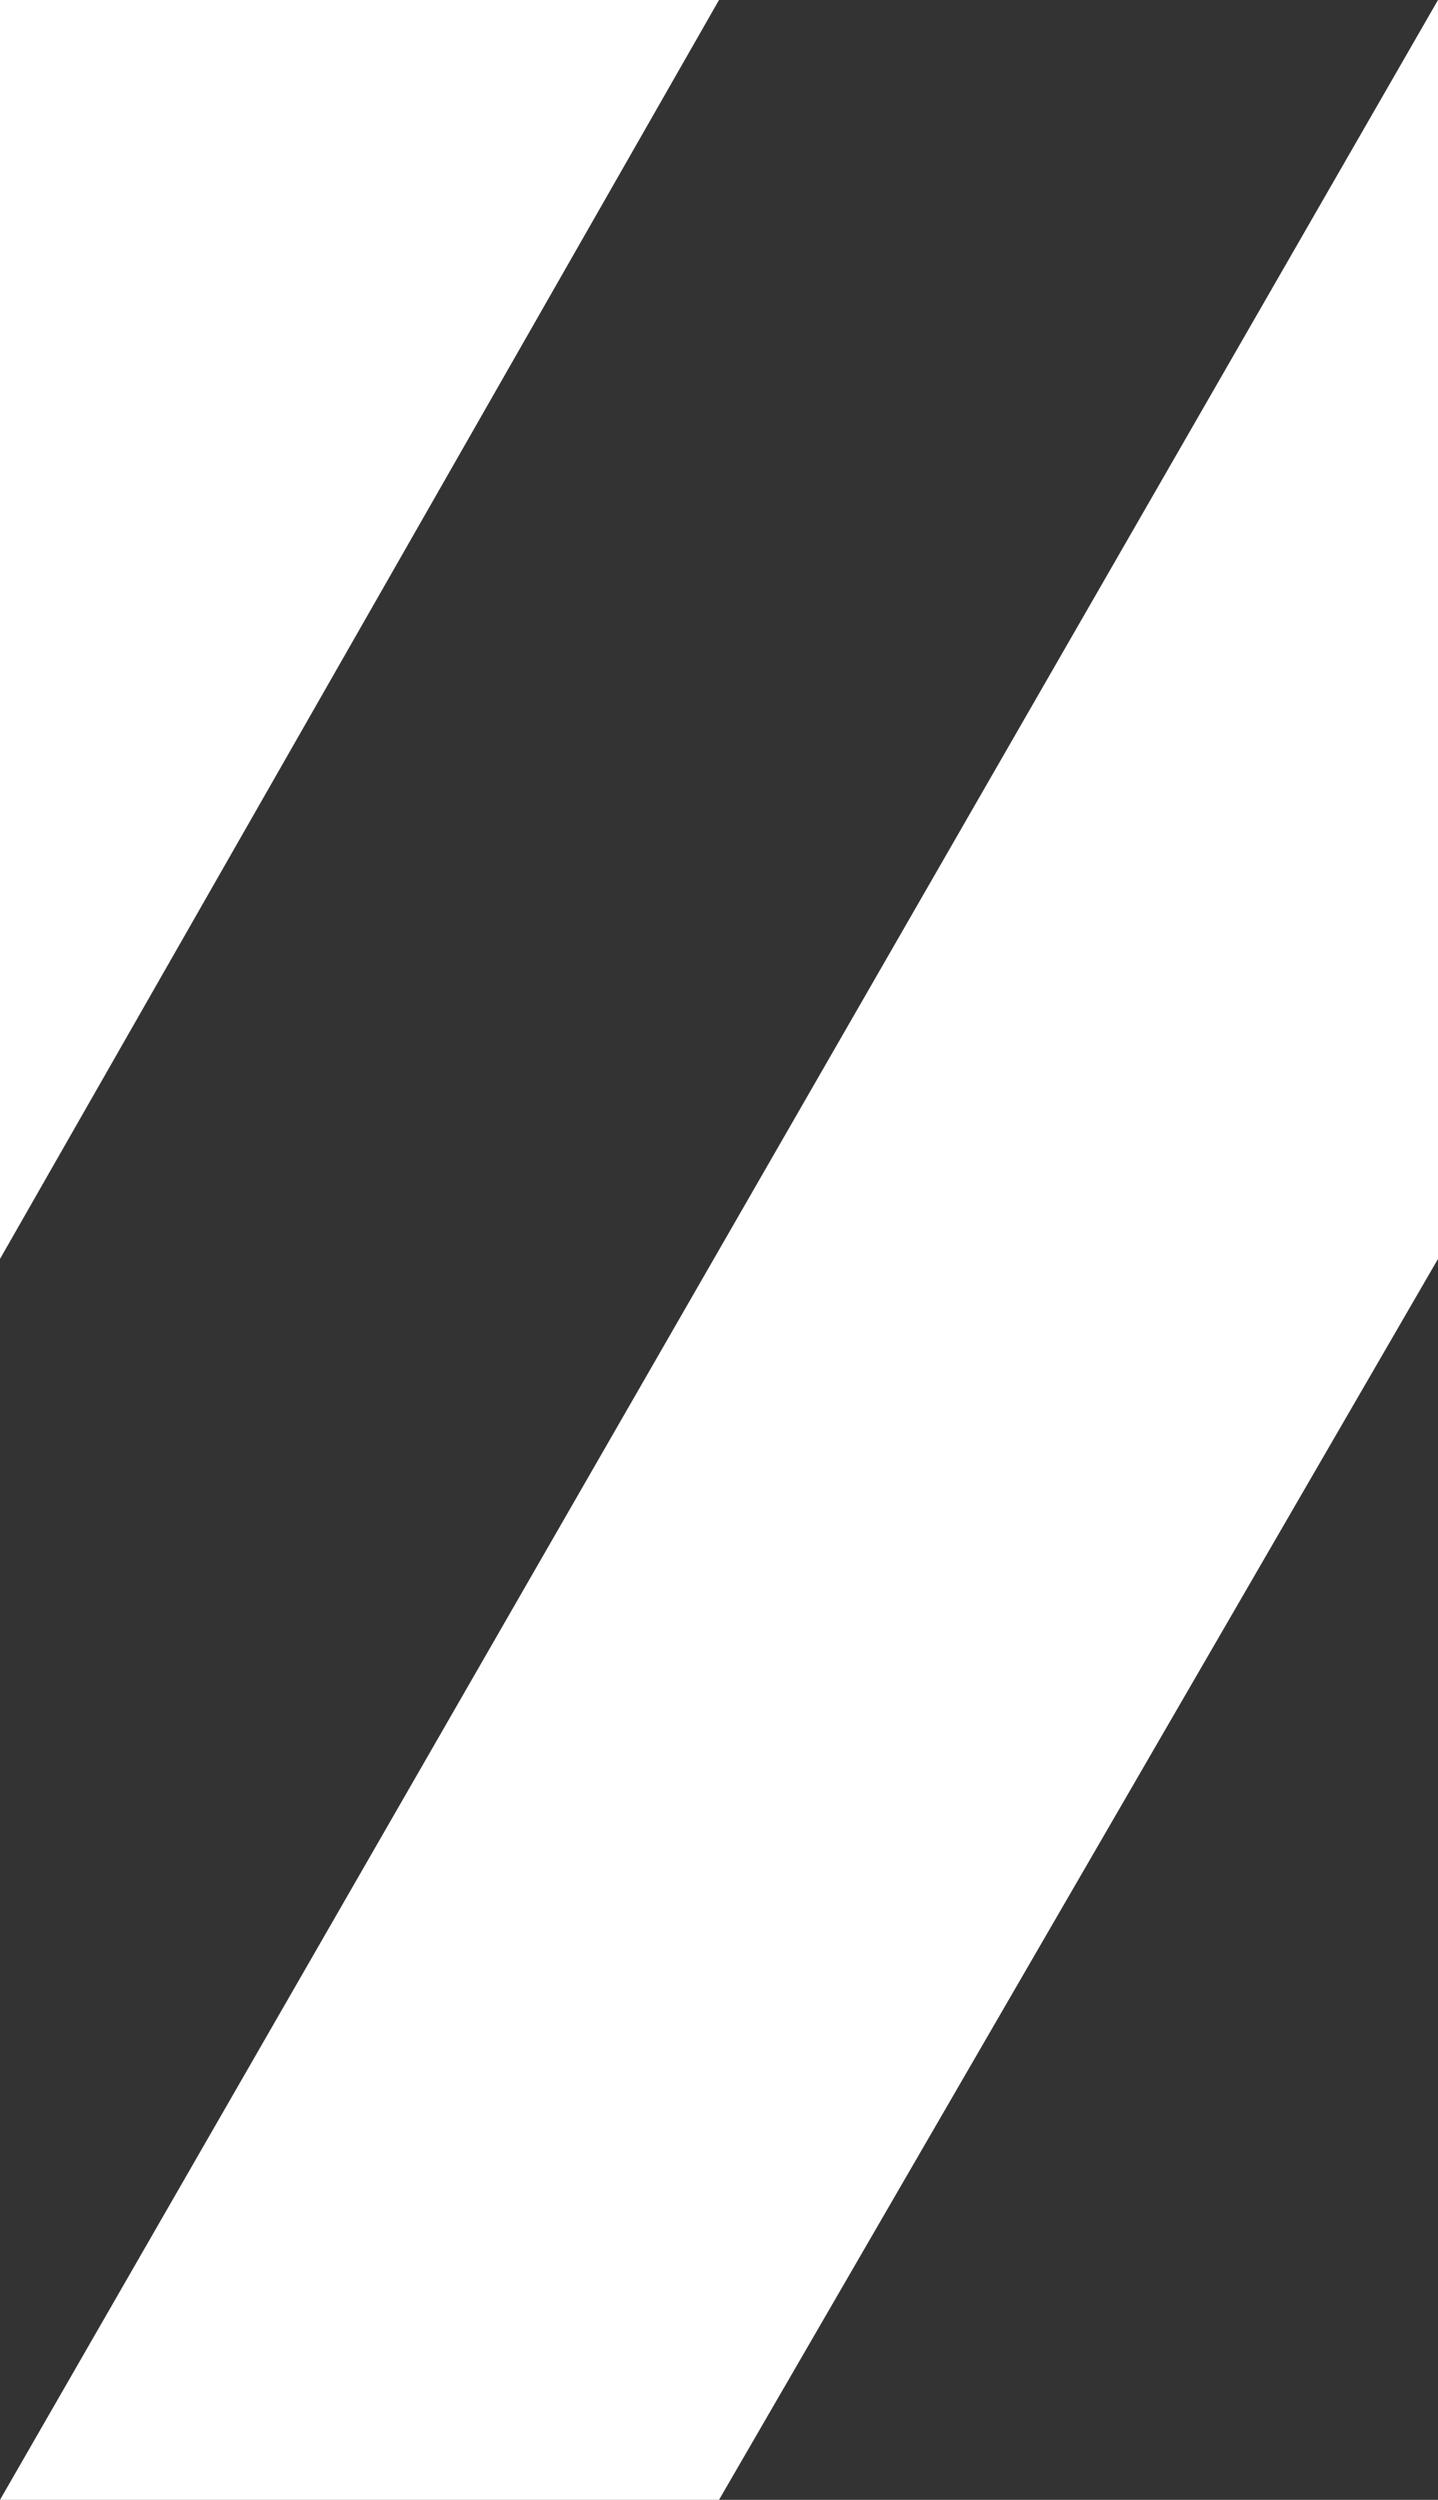 <?xml version="1.0" encoding="utf-8"?>
<!-- Generator: Adobe Illustrator 25.0.0, SVG Export Plug-In . SVG Version: 6.00 Build 0)  -->
<svg version="1.1" id="Layer_1" xmlns="http://www.w3.org/2000/svg" xmlns:xlink="http://www.w3.org/1999/xlink" x="0px" y="0px"
	 viewBox="0 0 8 13.9" style="enable-background:new 0 0 8 13.9;" xml:space="preserve">
<rect x="0" y="0" width="8" height="13.9" fill="#333333" stroke="none"/>
<style type="text/css">
	.st0{fill:#FFFFFF;}
</style>
<polygon class="st0" points="4,0 0,7 0,0 "/>
<polygon class="st0" points="8,0 8,7 4,13.9 0,13.9 "/>
</svg>
